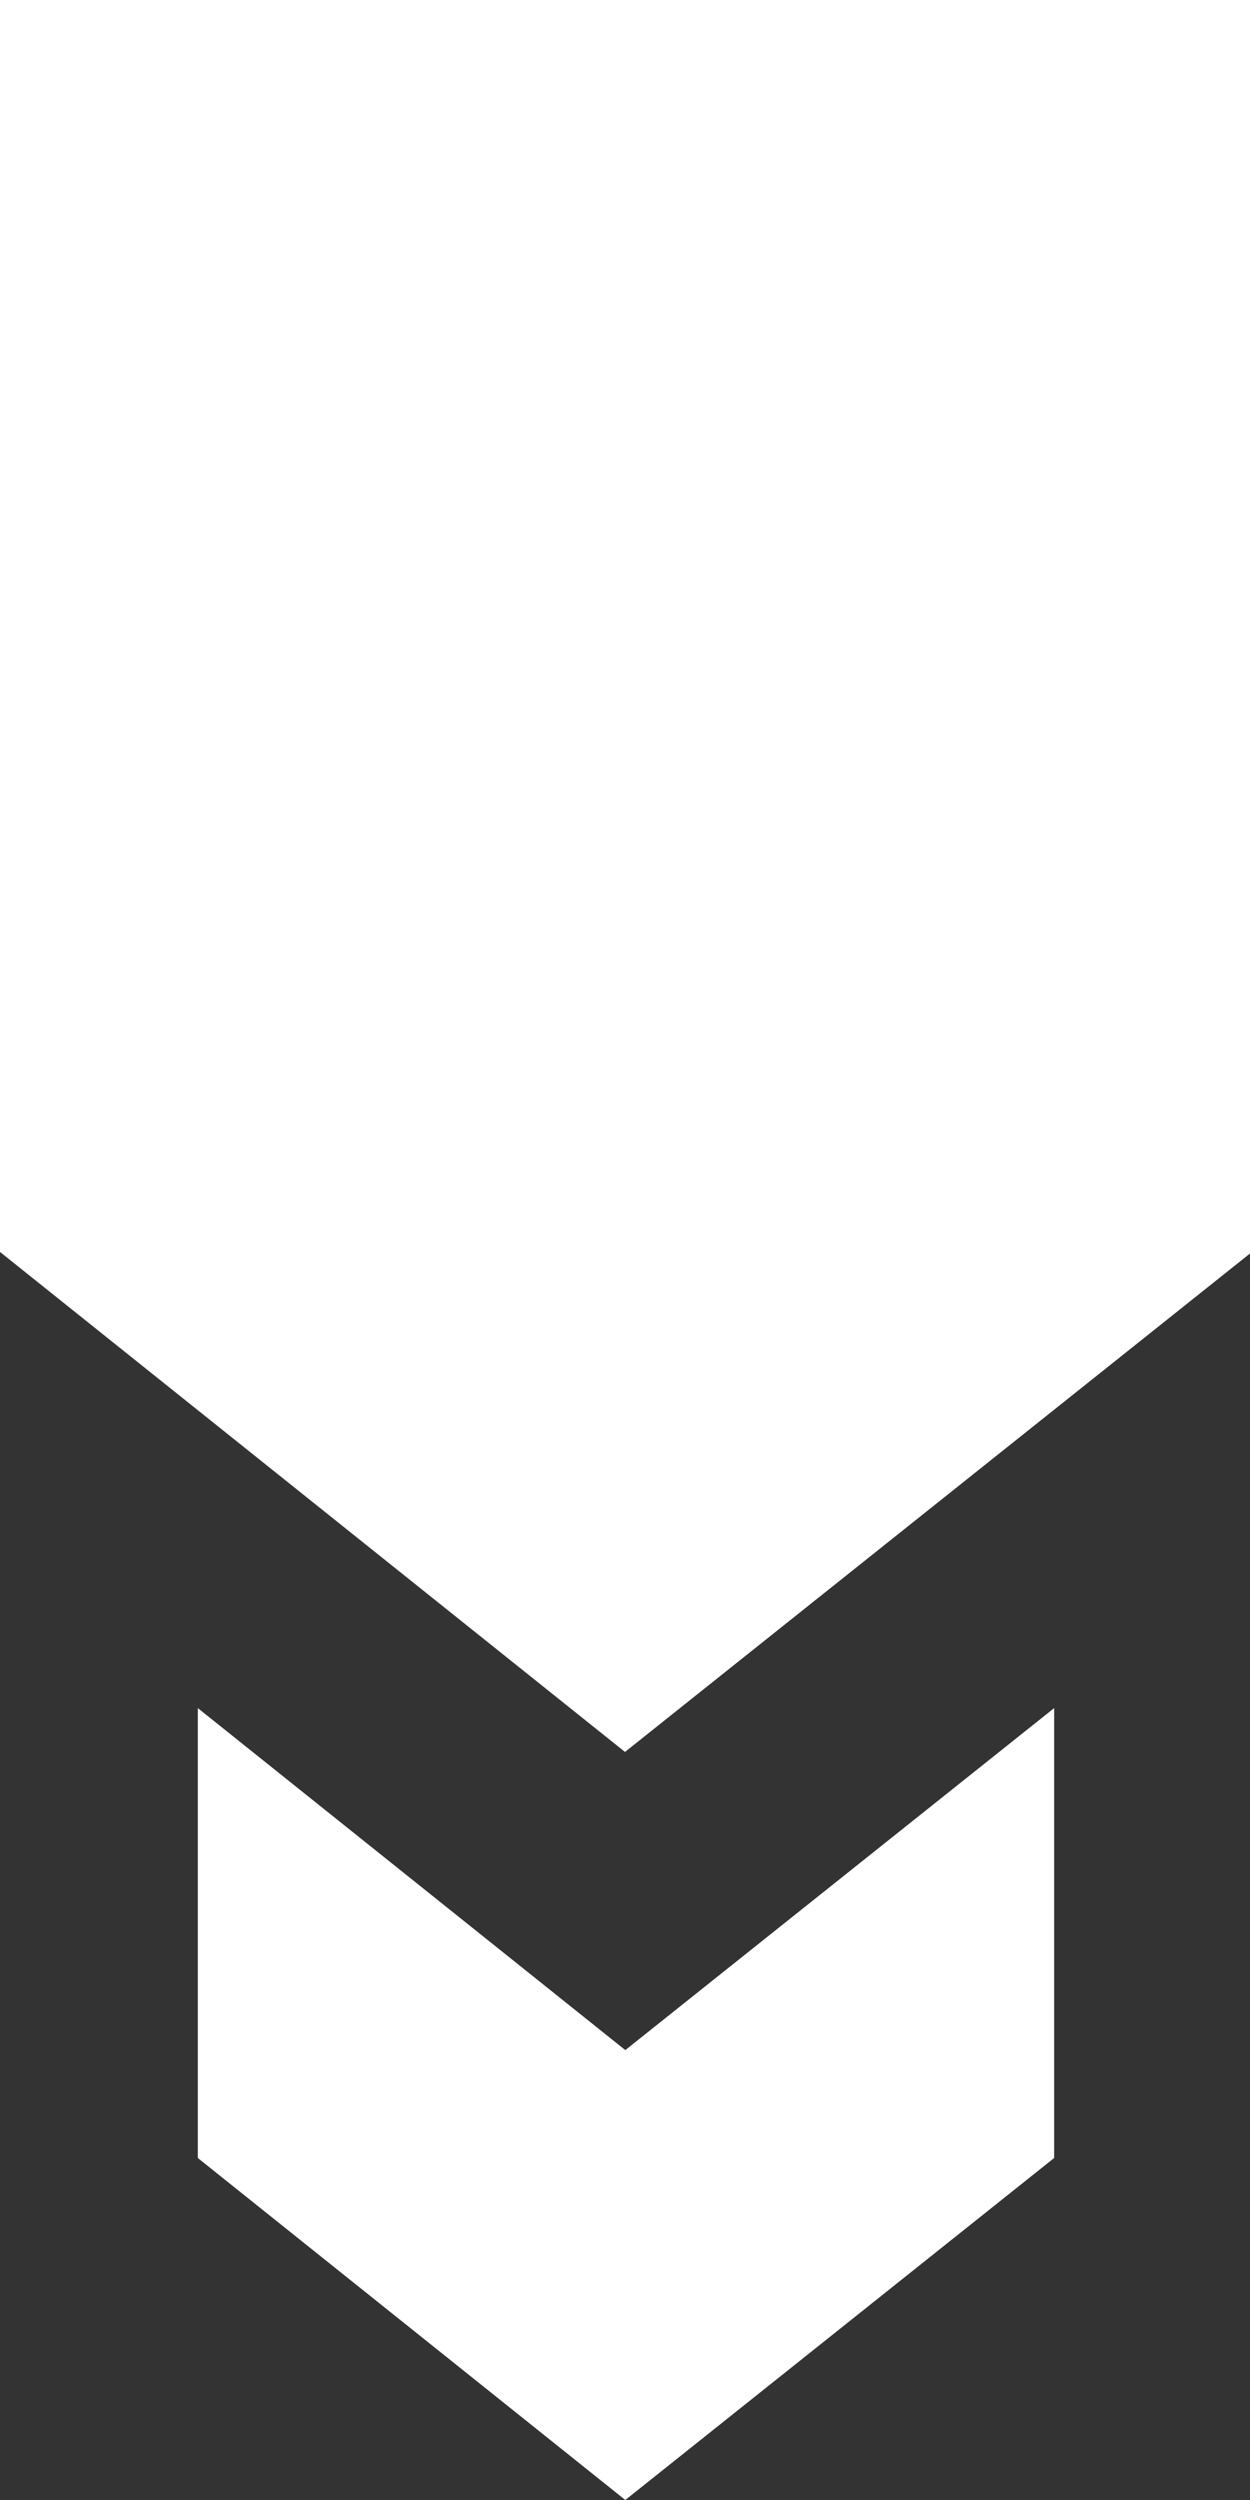 <svg xmlns="http://www.w3.org/2000/svg" xml:space="preserve" width="50" height="100"><rect width="100%" height="100%" fill="#333333" stroke="none"/><path fill="white" d="M50.078 50.078 25 70.078l-25-20V0h50.078v50.078z"/><path fill="white" d="M7.913 68.324V86.32L25.012 100l17.154-13.68V68.324l-17.154 13.68z"/></svg>